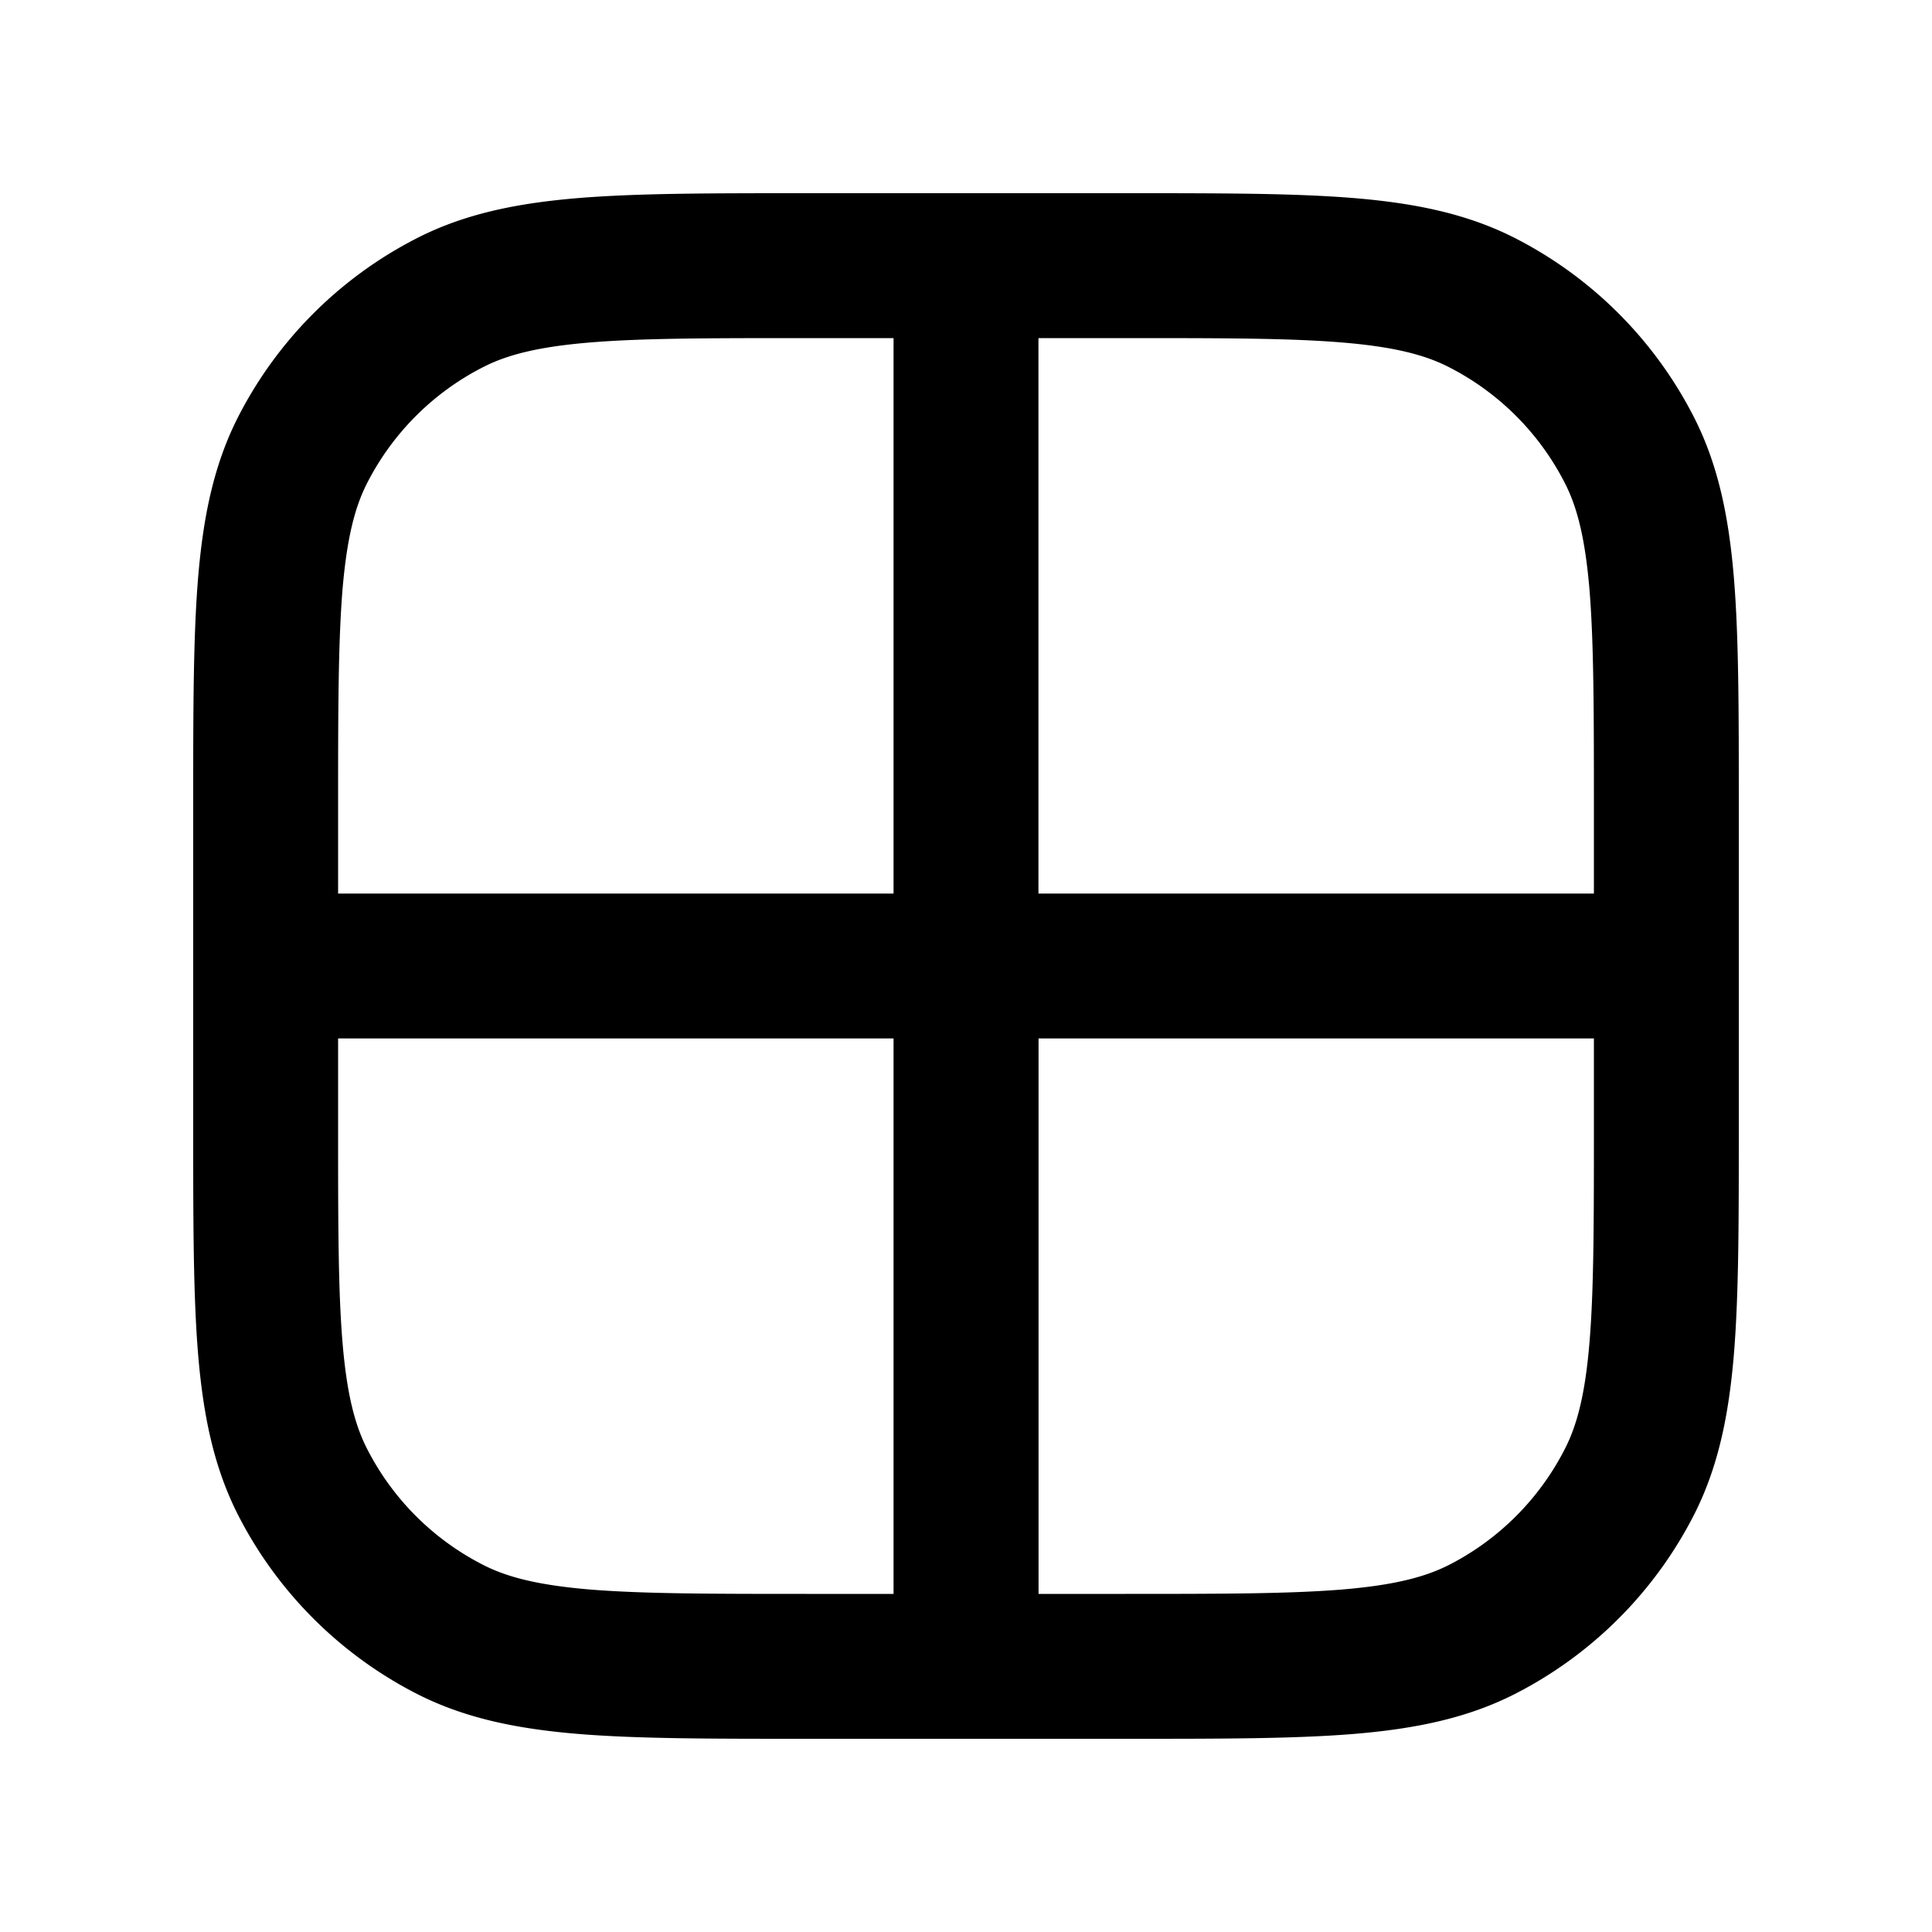 <svg xmlns="http://www.w3.org/2000/svg" width="20" height="20" fill="currentColor" viewBox="0 0 20 20"><path fill-rule="evenodd" d="M8.317 2h3.366c.952 0 1.713 0 2.327.05.63.052 1.172.16 1.67.413a4.25 4.25 0 0 1 1.857 1.858c.253.497.361 1.04.413 1.67.05.613.05 1.374.05 2.326v3.366c0 .952 0 1.713-.05 2.327-.052.63-.16 1.172-.413 1.67a4.251 4.251 0 0 1-1.857 1.857c-.498.253-1.04.361-1.67.413-.614.05-1.375.05-2.327.05H8.317c-.952 0-1.713 0-2.327-.05-.63-.052-1.172-.16-1.67-.413a4.25 4.25 0 0 1-1.857-1.857c-.253-.498-.361-1.04-.413-1.67C2 13.396 2 12.635 2 11.683V8.317c0-.952 0-1.713.05-2.327.052-.63.16-1.172.413-1.67a4.25 4.25 0 0 1 1.858-1.857c.497-.253 1.04-.361 1.67-.413C6.603 2 7.364 2 8.316 2ZM6.112 3.545c-.537.044-.86.127-1.11.255A2.75 2.75 0 0 0 3.8 5.002c-.128.25-.21.573-.255 1.11-.044.546-.045 1.246-.045 2.238v.9h5.75V3.5h-.9c-.992 0-1.692 0-2.238.045ZM9.25 10.75H3.5v.9c0 .992 0 1.692.045 2.238.044.537.127.86.255 1.11A2.75 2.75 0 0 0 5.002 16.2c.25.128.573.21 1.11.255.546.044 1.246.045 2.238.045h.9v-5.75Zm1.5 0h5.75v.9c0 .992 0 1.692-.045 2.238-.044.537-.127.86-.255 1.11A2.751 2.751 0 0 1 15 16.2c-.252.128-.574.21-1.111.255-.546.044-1.245.045-2.238.045h-.9v-5.75Zm5.75-1.5h-5.75V3.5h.9c.992 0 1.692 0 2.238.045.537.044.86.127 1.11.255A2.75 2.75 0 0 1 16.2 5.002c.128.25.21.573.255 1.11.044.546.045 1.246.045 2.238v.9Z" clip-rule="evenodd"/></svg>
